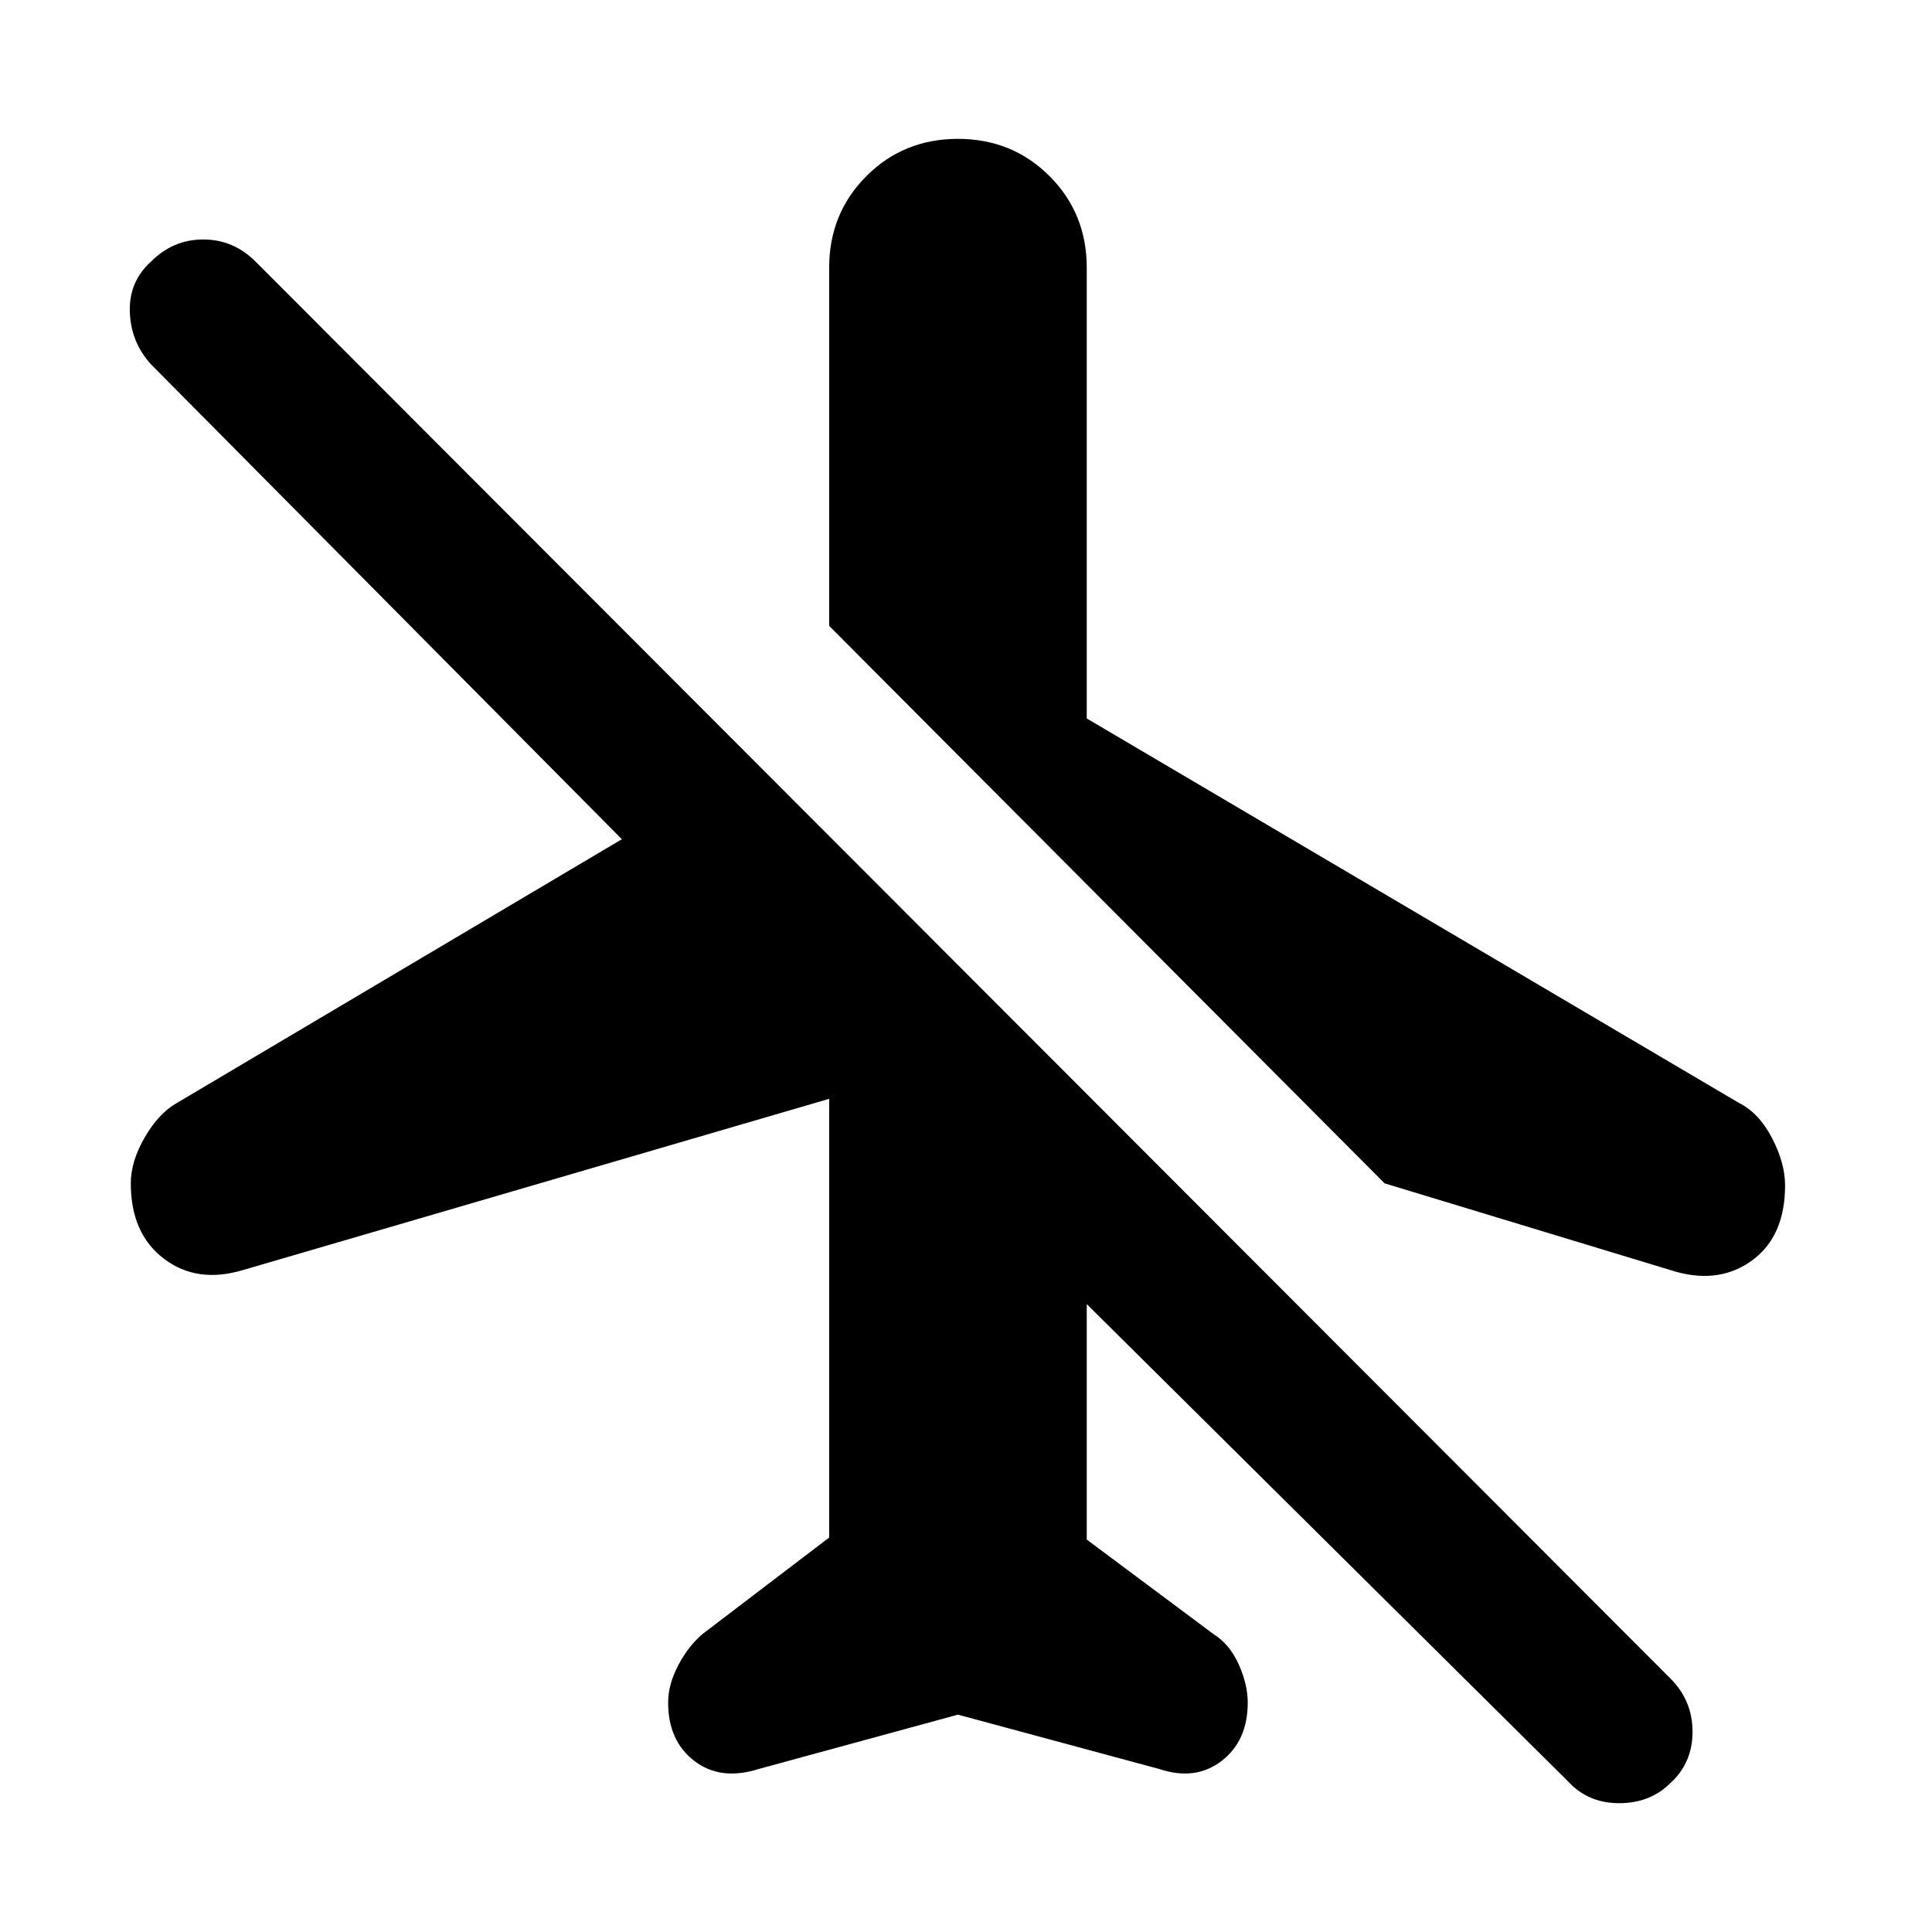 <svg xmlns="http://www.w3.org/2000/svg" height="40" width="40"><path d="M34.708 26.333 28.667 24.5 17.167 12.958V5.542Q17.167 4.417 17.938 3.646Q18.708 2.875 19.833 2.875Q20.958 2.875 21.729 3.646Q22.5 4.417 22.5 5.542V14.875L36 22.833Q36.417 23.042 36.688 23.562Q36.958 24.083 36.958 24.542Q36.958 25.583 36.292 26.083Q35.625 26.583 34.708 26.333ZM32.458 36.875 22.5 27V31.875L25.125 33.833Q25.458 34.042 25.646 34.458Q25.833 34.875 25.833 35.25Q25.833 36.042 25.292 36.458Q24.75 36.875 24 36.625L19.833 35.5L15.708 36.625Q14.917 36.875 14.375 36.458Q13.833 36.042 13.833 35.25Q13.833 34.875 14.042 34.479Q14.25 34.083 14.542 33.833L17.167 31.833V22.75L5.042 26.292Q4.083 26.583 3.396 26.062Q2.708 25.542 2.708 24.5Q2.708 24.042 3 23.542Q3.292 23.042 3.667 22.833L12.875 17.375L3.125 7.542Q2.708 7.083 2.688 6.458Q2.667 5.833 3.125 5.417Q3.583 4.958 4.208 4.958Q4.833 4.958 5.292 5.417L34.583 34.75Q35.042 35.208 35.042 35.854Q35.042 36.5 34.583 36.917Q34.167 37.333 33.521 37.333Q32.875 37.333 32.458 36.875Z"/></svg>